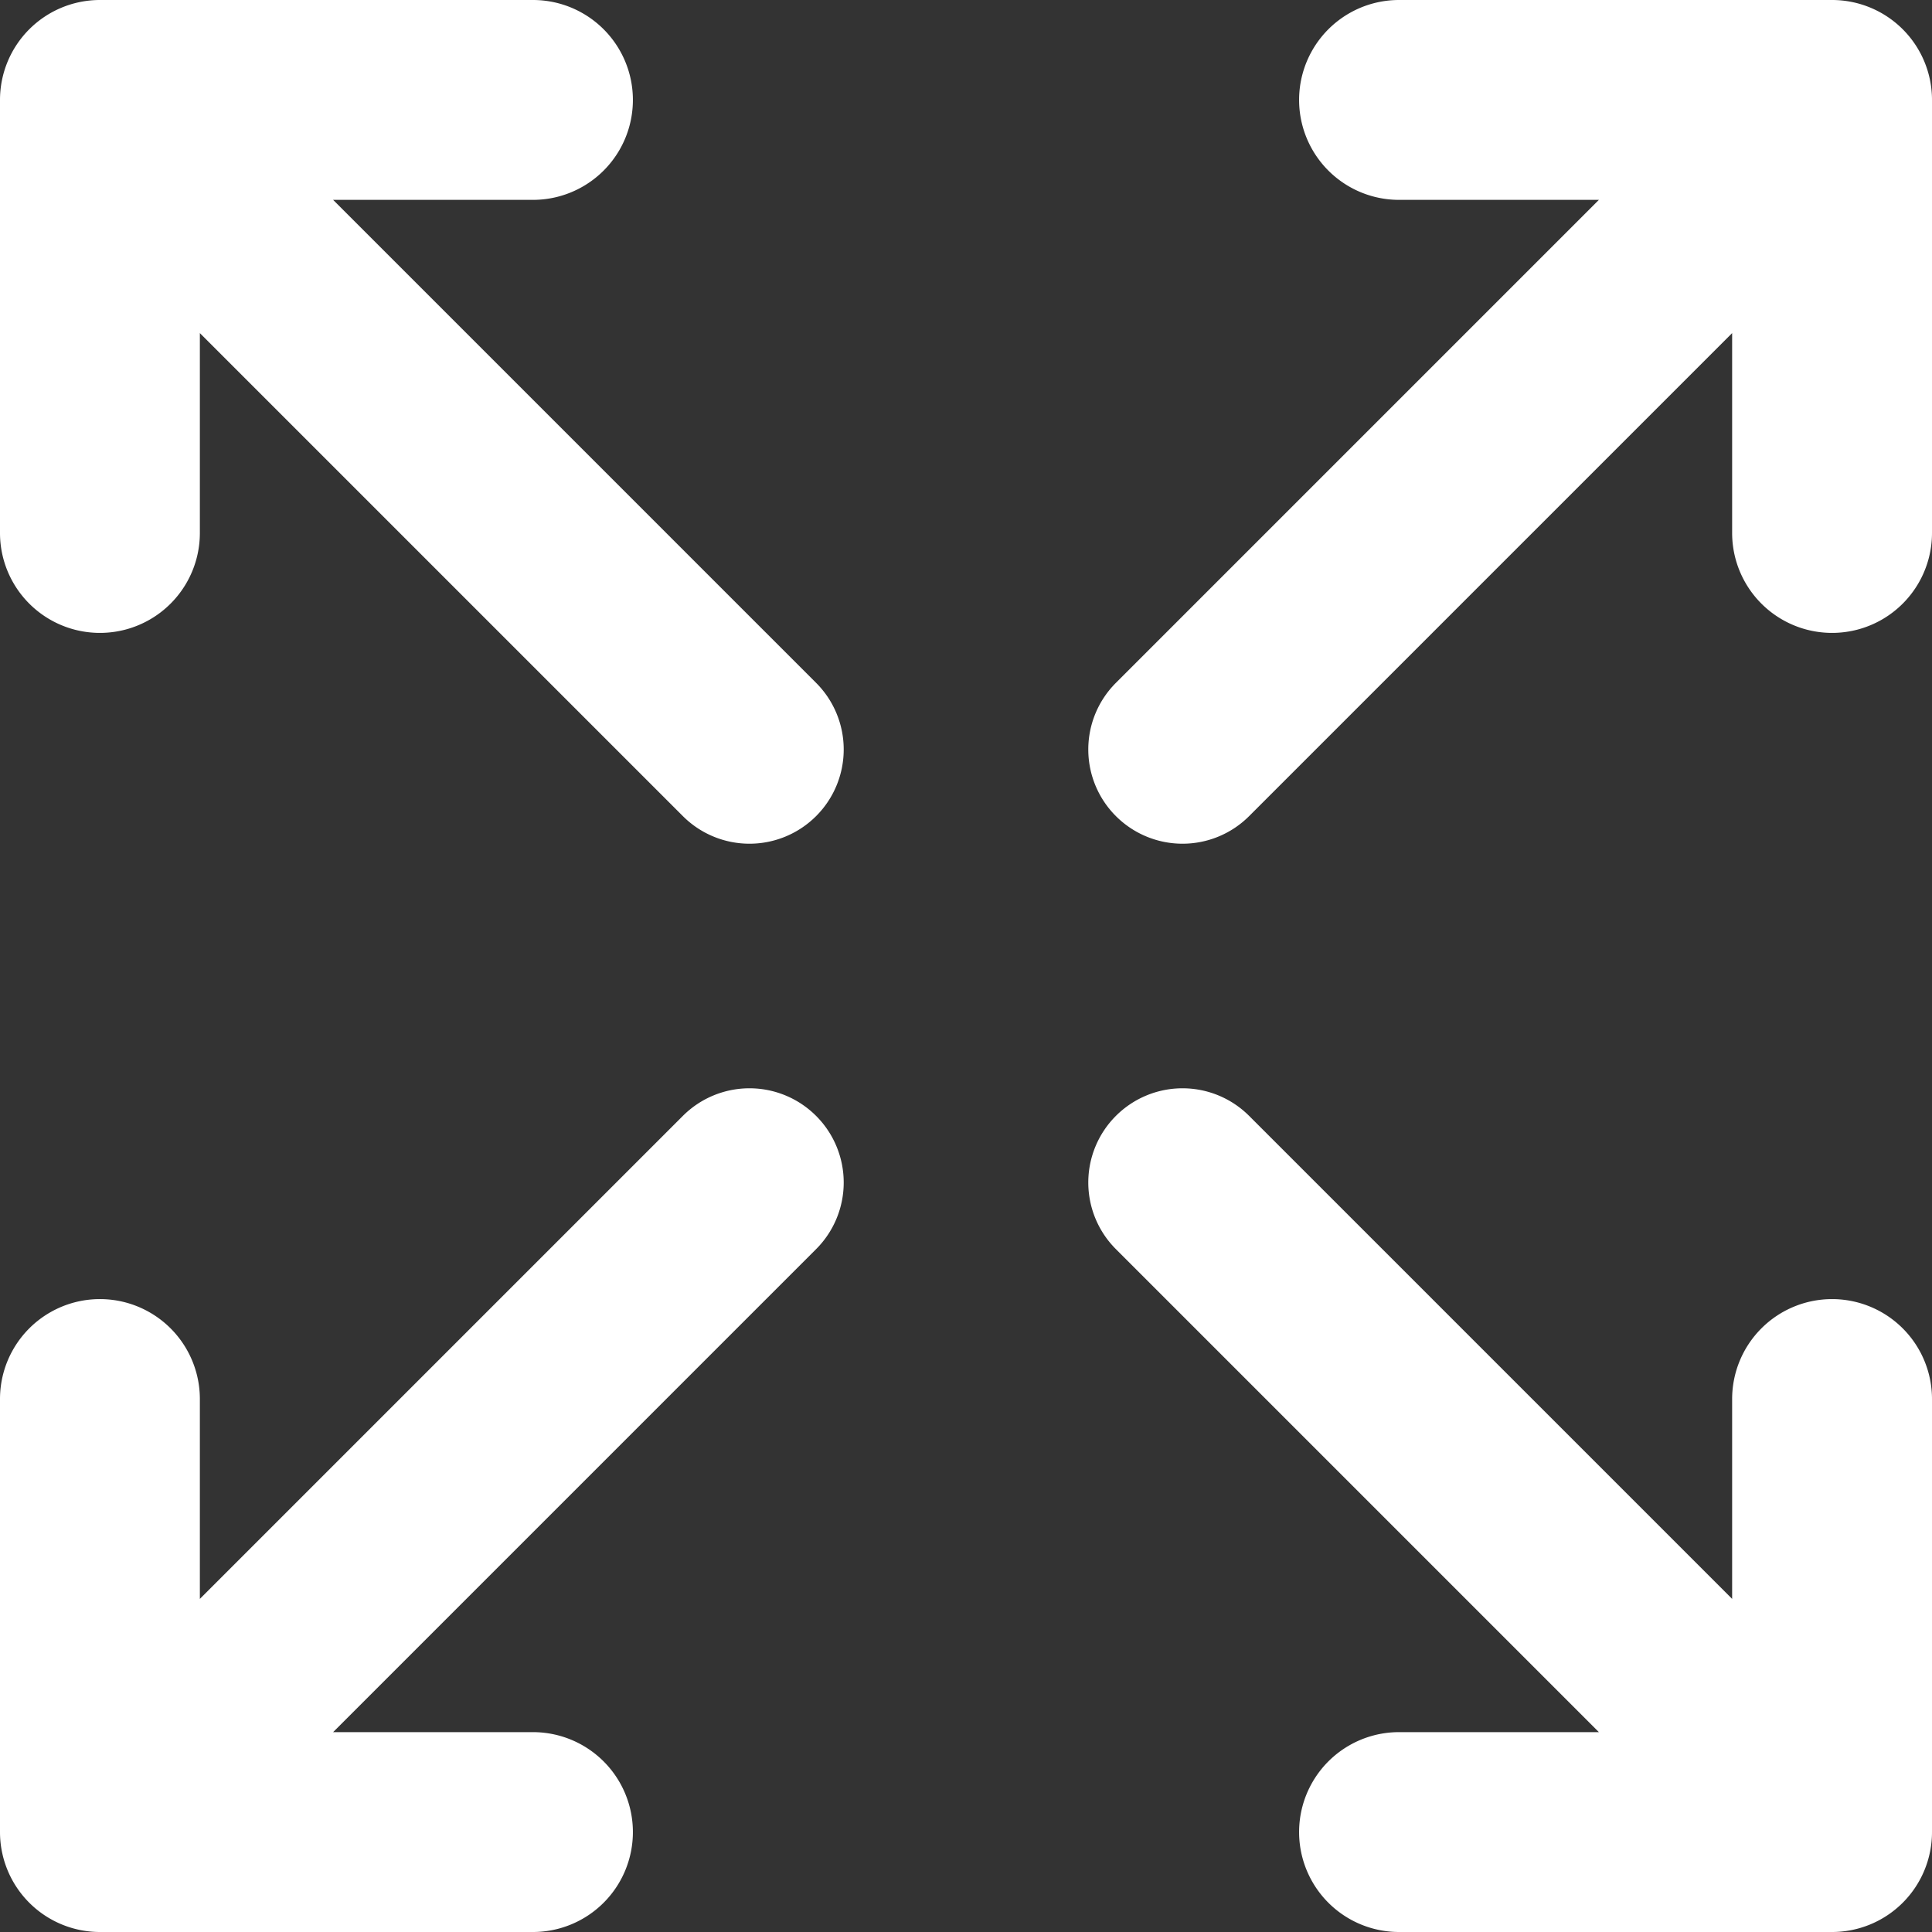 <svg xmlns="http://www.w3.org/2000/svg" viewBox="0 0 464 464"><rect x="0" y="0" width="464" height="464" fill="#333333" stroke="none"/><defs><style>.cls-1{fill:#fff;}</style></defs><title>Asset 1</title><g id="Layer_2" data-name="Layer 2"><g id="Layer_1-2" data-name="Layer 1"><g id="Solid"><path class="cls-1" d="M80,48h48a24,24,0,0,0,0-48H24A24,24,0,0,0,0,24V128a24,24,0,0,0,48,0V80L164,196a22.62,22.62,0,0,0,32,0h0a22.62,22.62,0,0,0,0-32h0Z"/><path class="cls-1" d="M196,268a22.62,22.62,0,0,0-32,0h0L48,384V336a24,24,0,0,0-48,0V440a24,24,0,0,0,24,24H128a24,24,0,0,0,24-24h0a24,24,0,0,0-24-24H80L196,300a22.62,22.62,0,0,0,0-32Z"/><path class="cls-1" d="M440,0H336a24,24,0,0,0,0,48h48L268,164a22.62,22.62,0,0,0,0,32h0a22.62,22.62,0,0,0,32,0h0L416,80v48a24,24,0,0,0,48,0V24A24,24,0,0,0,440,0Z"/><path class="cls-1" d="M440,312a24,24,0,0,0-24,24v48L300,268a22.62,22.62,0,0,0-32,0h0a22.62,22.62,0,0,0,0,32h0L384,416H336a24,24,0,0,0,0,48H440a24,24,0,0,0,24-24h0V336A24,24,0,0,0,440,312Z"/></g></g></g></svg>